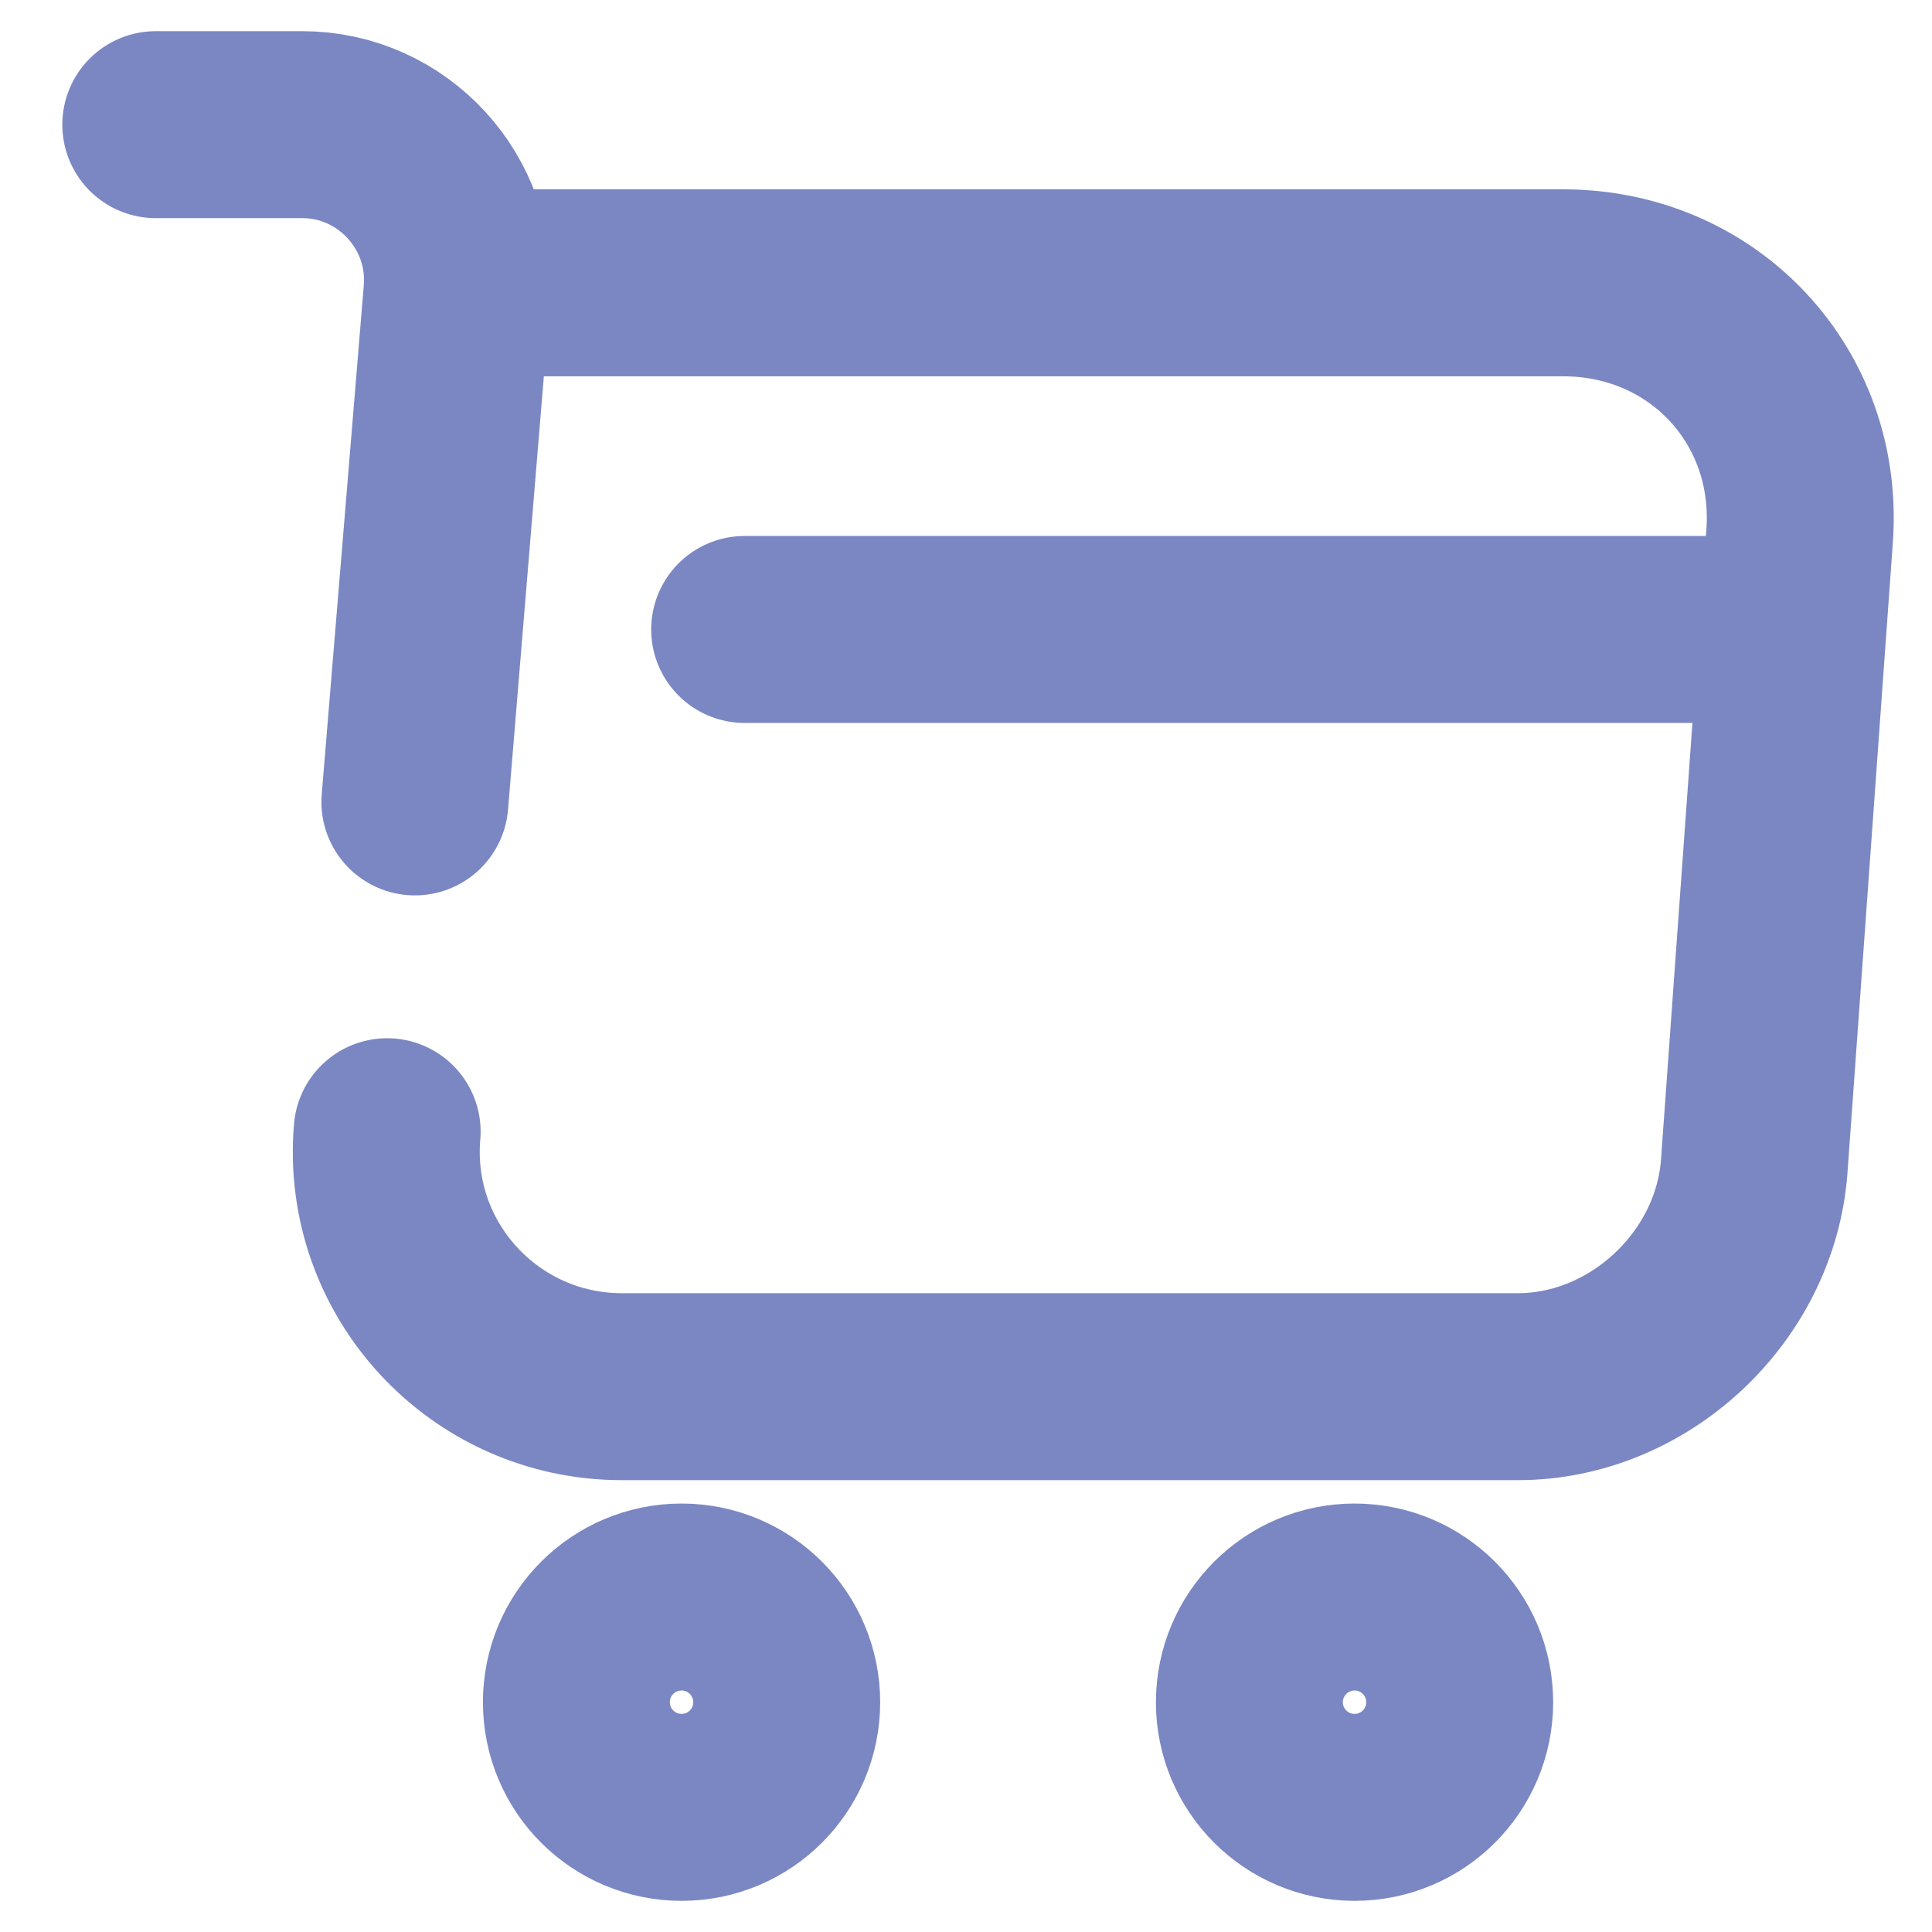 <svg xmlns="http://www.w3.org/2000/svg" xmlns:xlink="http://www.w3.org/1999/xlink" width="1080" zoomAndPan="magnify" viewBox="0 0 810 810" height="1080" preserveAspectRatio="xMidYMid meet" version="1.0"><path stroke-linecap="round" transform="matrix(26.125, 0, 0, 26.129, 13.065, 0.002)" fill="none" stroke-linejoin="round" d="M 5.713 18.159 C 5.524 20.36 7.266 22.25 9.48 22.25 L 23.857 22.25 C 25.801 22.25 27.502 20.657 27.651 18.726 L 28.38 8.601 C 28.542 6.36 26.841 4.538 24.586 4.538 L 7.158 4.538 " stroke="#7b87c2" stroke-width="3" stroke-opacity="1" stroke-miterlimit="10"/><path stroke-linecap="round" transform="matrix(26.125, 0, 0, 26.129, 13.065, 0.002)" fill="none" stroke-linejoin="round" d="M 2 2 L 4.349 2 C 5.807 2 6.954 3.256 6.833 4.7 L 6.158 12.867 " stroke="#7b87c2" stroke-width="3" stroke-opacity="1" stroke-miterlimit="10"/><path stroke-linecap="round" transform="matrix(26.125, 0, 0, 26.129, 13.065, 0.002)" fill="none" stroke-linejoin="round" d="M 21.238 29 C 22.17 29 22.925 28.245 22.925 27.313 C 22.925 26.381 22.17 25.625 21.238 25.625 C 20.306 25.625 19.55 26.381 19.55 27.313 C 19.55 28.245 20.306 29 21.238 29 Z M 21.238 29 " stroke="#7b87c2" stroke-width="3" stroke-opacity="1" stroke-miterlimit="10"/><path stroke-linecap="round" transform="matrix(26.125, 0, 0, 26.129, 13.065, 0.002)" fill="none" stroke-linejoin="round" d="M 10.438 29 C 11.37 29 12.125 28.245 12.125 27.313 C 12.125 26.381 11.37 25.625 10.438 25.625 C 9.505 25.625 8.75 26.381 8.75 27.313 C 8.75 28.245 9.505 29 10.438 29 Z M 10.438 29 " stroke="#7b87c2" stroke-width="3" stroke-opacity="1" stroke-miterlimit="10"/><path stroke-linecap="round" transform="matrix(26.125, 0, 0, 26.129, 13.065, 0.002)" fill="none" stroke-linejoin="round" d="M 11.45 10.1 L 27.65 10.1 " stroke="#7b87c2" stroke-width="3" stroke-opacity="1" stroke-miterlimit="10"/></svg>